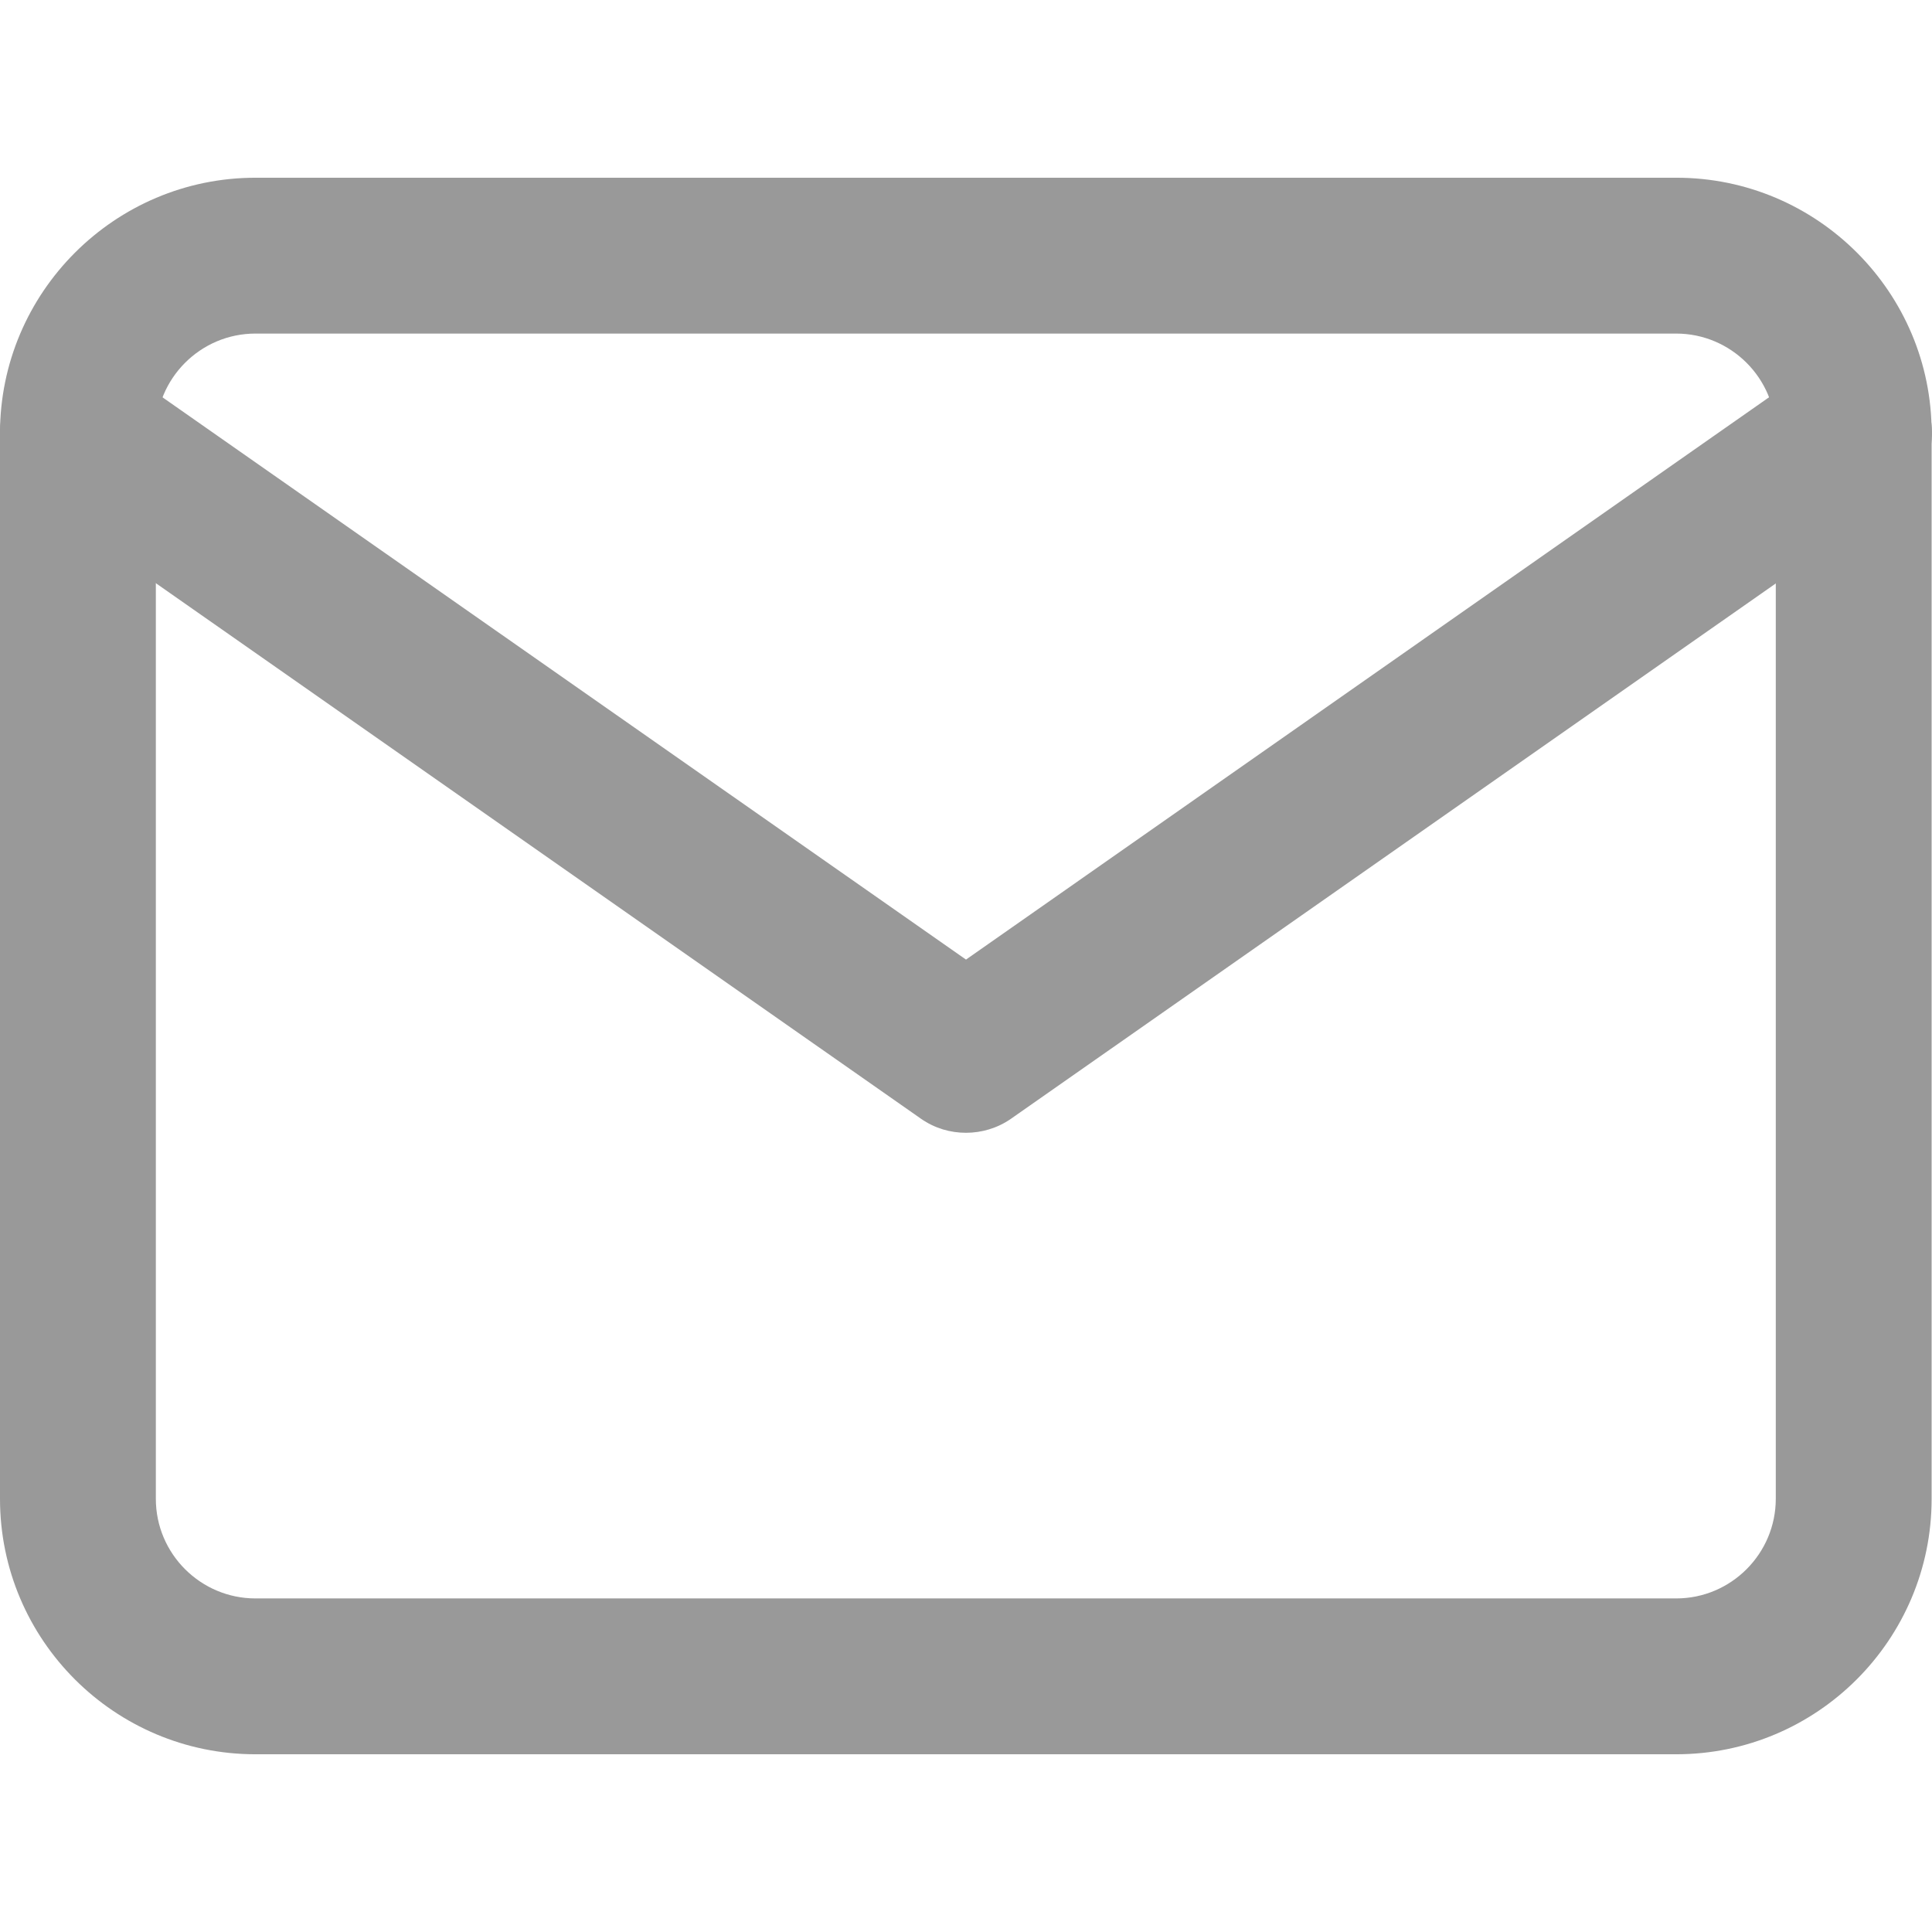 <?xml version="1.0" encoding="utf-8"?>
<!-- Generator: Adobe Illustrator 18.0.0, SVG Export Plug-In . SVG Version: 6.00 Build 0)  -->
<!DOCTYPE svg PUBLIC "-//W3C//DTD SVG 1.1//EN" "http://www.w3.org/Graphics/SVG/1.1/DTD/svg11.dtd">
<svg version="1.1" id="Layer_1" xmlns="http://www.w3.org/2000/svg" xmlns:xlink="http://www.w3.org/1999/xlink" x="0px" y="0px"
	 viewBox="0 0 512 512" enable-background="new 0 0 512 512" xml:space="preserve">
<g>
	<g>
		<path fill="#999999" d="M444.3,47.1H67.7C30.4,47.1,0,77.5,0,114.8v282.4c0,37.4,30.4,67.7,67.7,67.7h376.5
			c37.4,0,67.7-30.4,67.7-67.7V114.8C512,77.5,481.6,47.1,444.3,47.1z M470.6,397.2c0,14.5-11.8,26.4-26.4,26.4H67.7
			c-14.5,0-26.4-11.8-26.4-26.4V114.8c0-14.5,11.8-26.4,26.4-26.4h376.5c14.5,0,26.4,11.8,26.4,26.4L470.6,397.2L470.6,397.2z"/>
	</g>
</g>
<g>
	<g>
		<path fill="#999999" d="M508.3,102.9c-6.5-9.4-19.4-11.6-28.8-5.1L256,254.3L32.5,97.9c-9.4-6.6-22.3-4.3-28.8,5.1
			s-4.3,22.3,5.1,28.8l235.3,164.7c3.6,2.5,7.7,3.7,11.9,3.7c4.1,0,8.3-1.2,11.9-3.7l235.3-164.7
			C512.5,125.2,514.8,112.3,508.3,102.9z"/>
	</g>
</g>
</svg>
